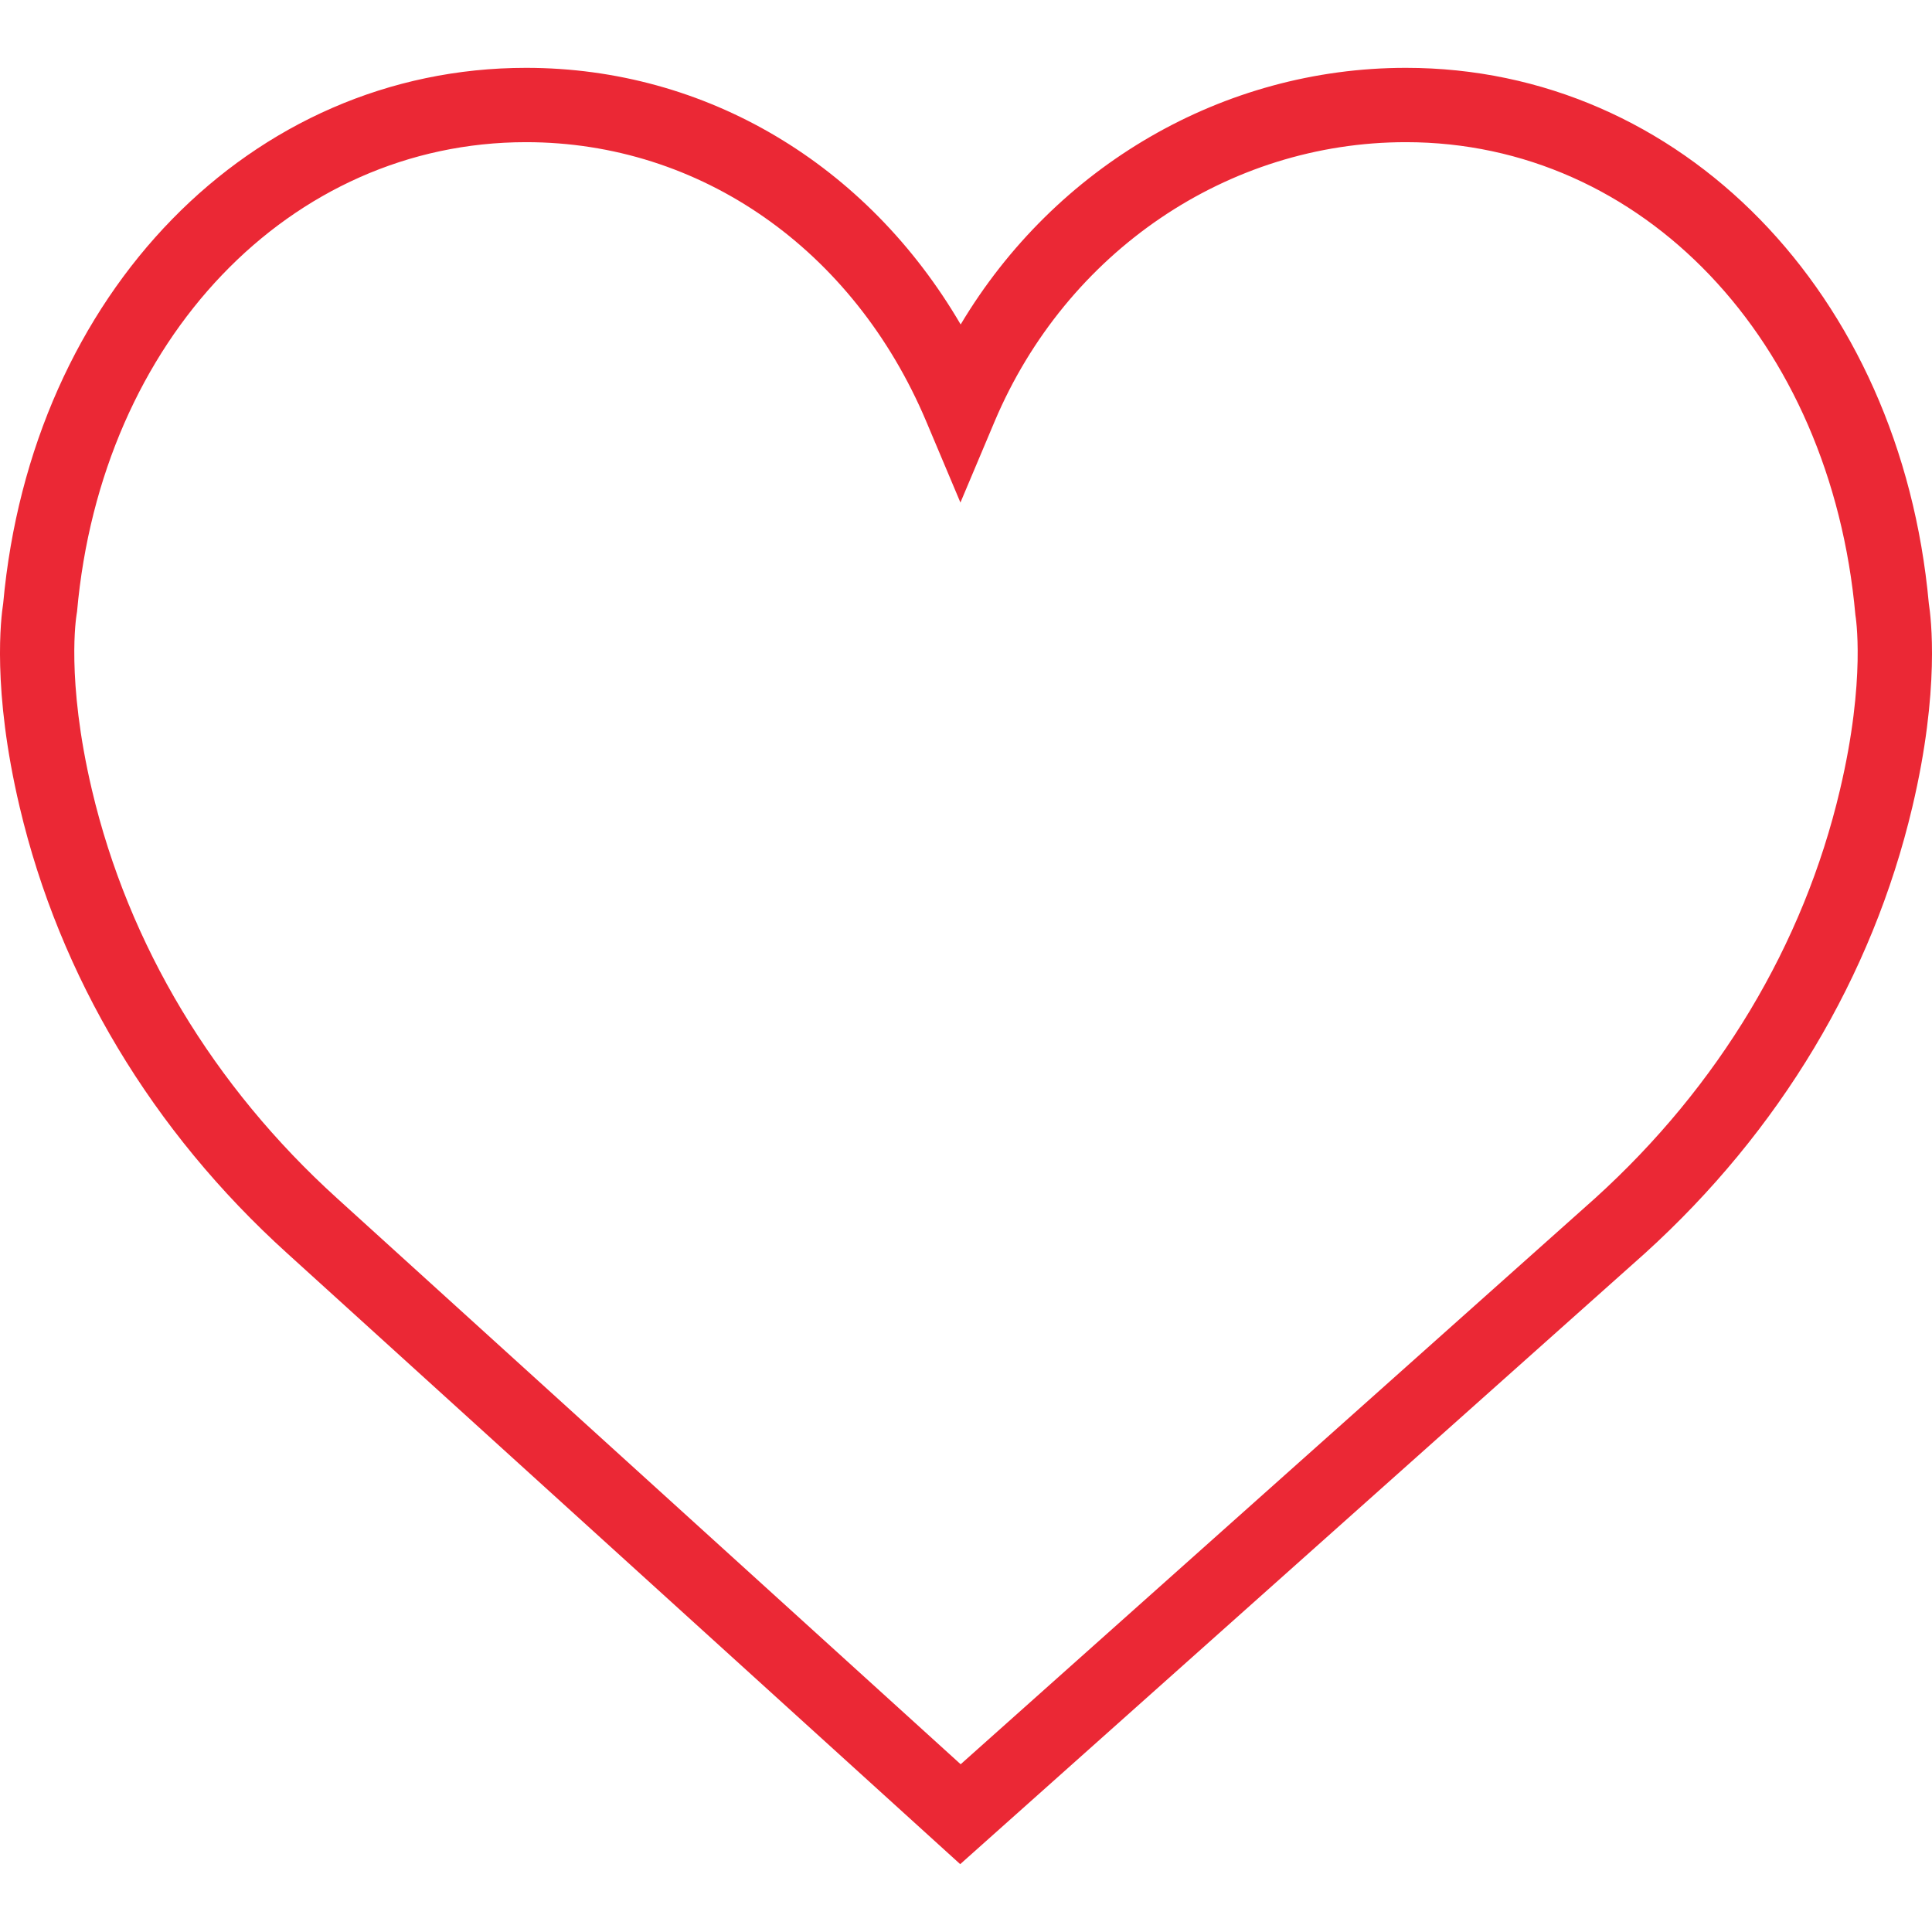 <svg width="17" height="17" viewBox="0 0 17 17" fill="none" xmlns="http://www.w3.org/2000/svg">
<path d="M16.972 5.31C16.724 2.579 14.79 0.597 12.371 0.597C10.759 0.597 9.283 1.465 8.453 2.855C7.63 1.447 6.215 0.597 4.629 0.597C2.21 0.597 0.276 2.579 0.028 5.31C0.009 5.431 -0.072 6.065 0.173 7.101C0.525 8.594 1.339 9.953 2.527 11.028L8.449 16.403L14.473 11.029C15.66 9.953 16.474 8.595 16.827 7.101C17.072 6.066 16.991 5.431 16.972 5.31ZM16.19 6.951C15.869 8.315 15.123 9.558 14.036 10.543L8.453 15.524L2.966 10.544C1.877 9.557 1.131 8.315 0.809 6.951C0.578 5.971 0.673 5.417 0.673 5.414L0.678 5.381C0.891 2.988 2.552 1.251 4.629 1.251C6.161 1.251 7.51 2.192 8.15 3.708L8.451 4.422L8.752 3.708C9.383 2.216 10.803 1.251 12.371 1.251C14.448 1.251 16.109 2.988 16.326 5.412C16.327 5.417 16.422 5.971 16.19 6.951Z" fill="#EB2835"/>
</svg>

